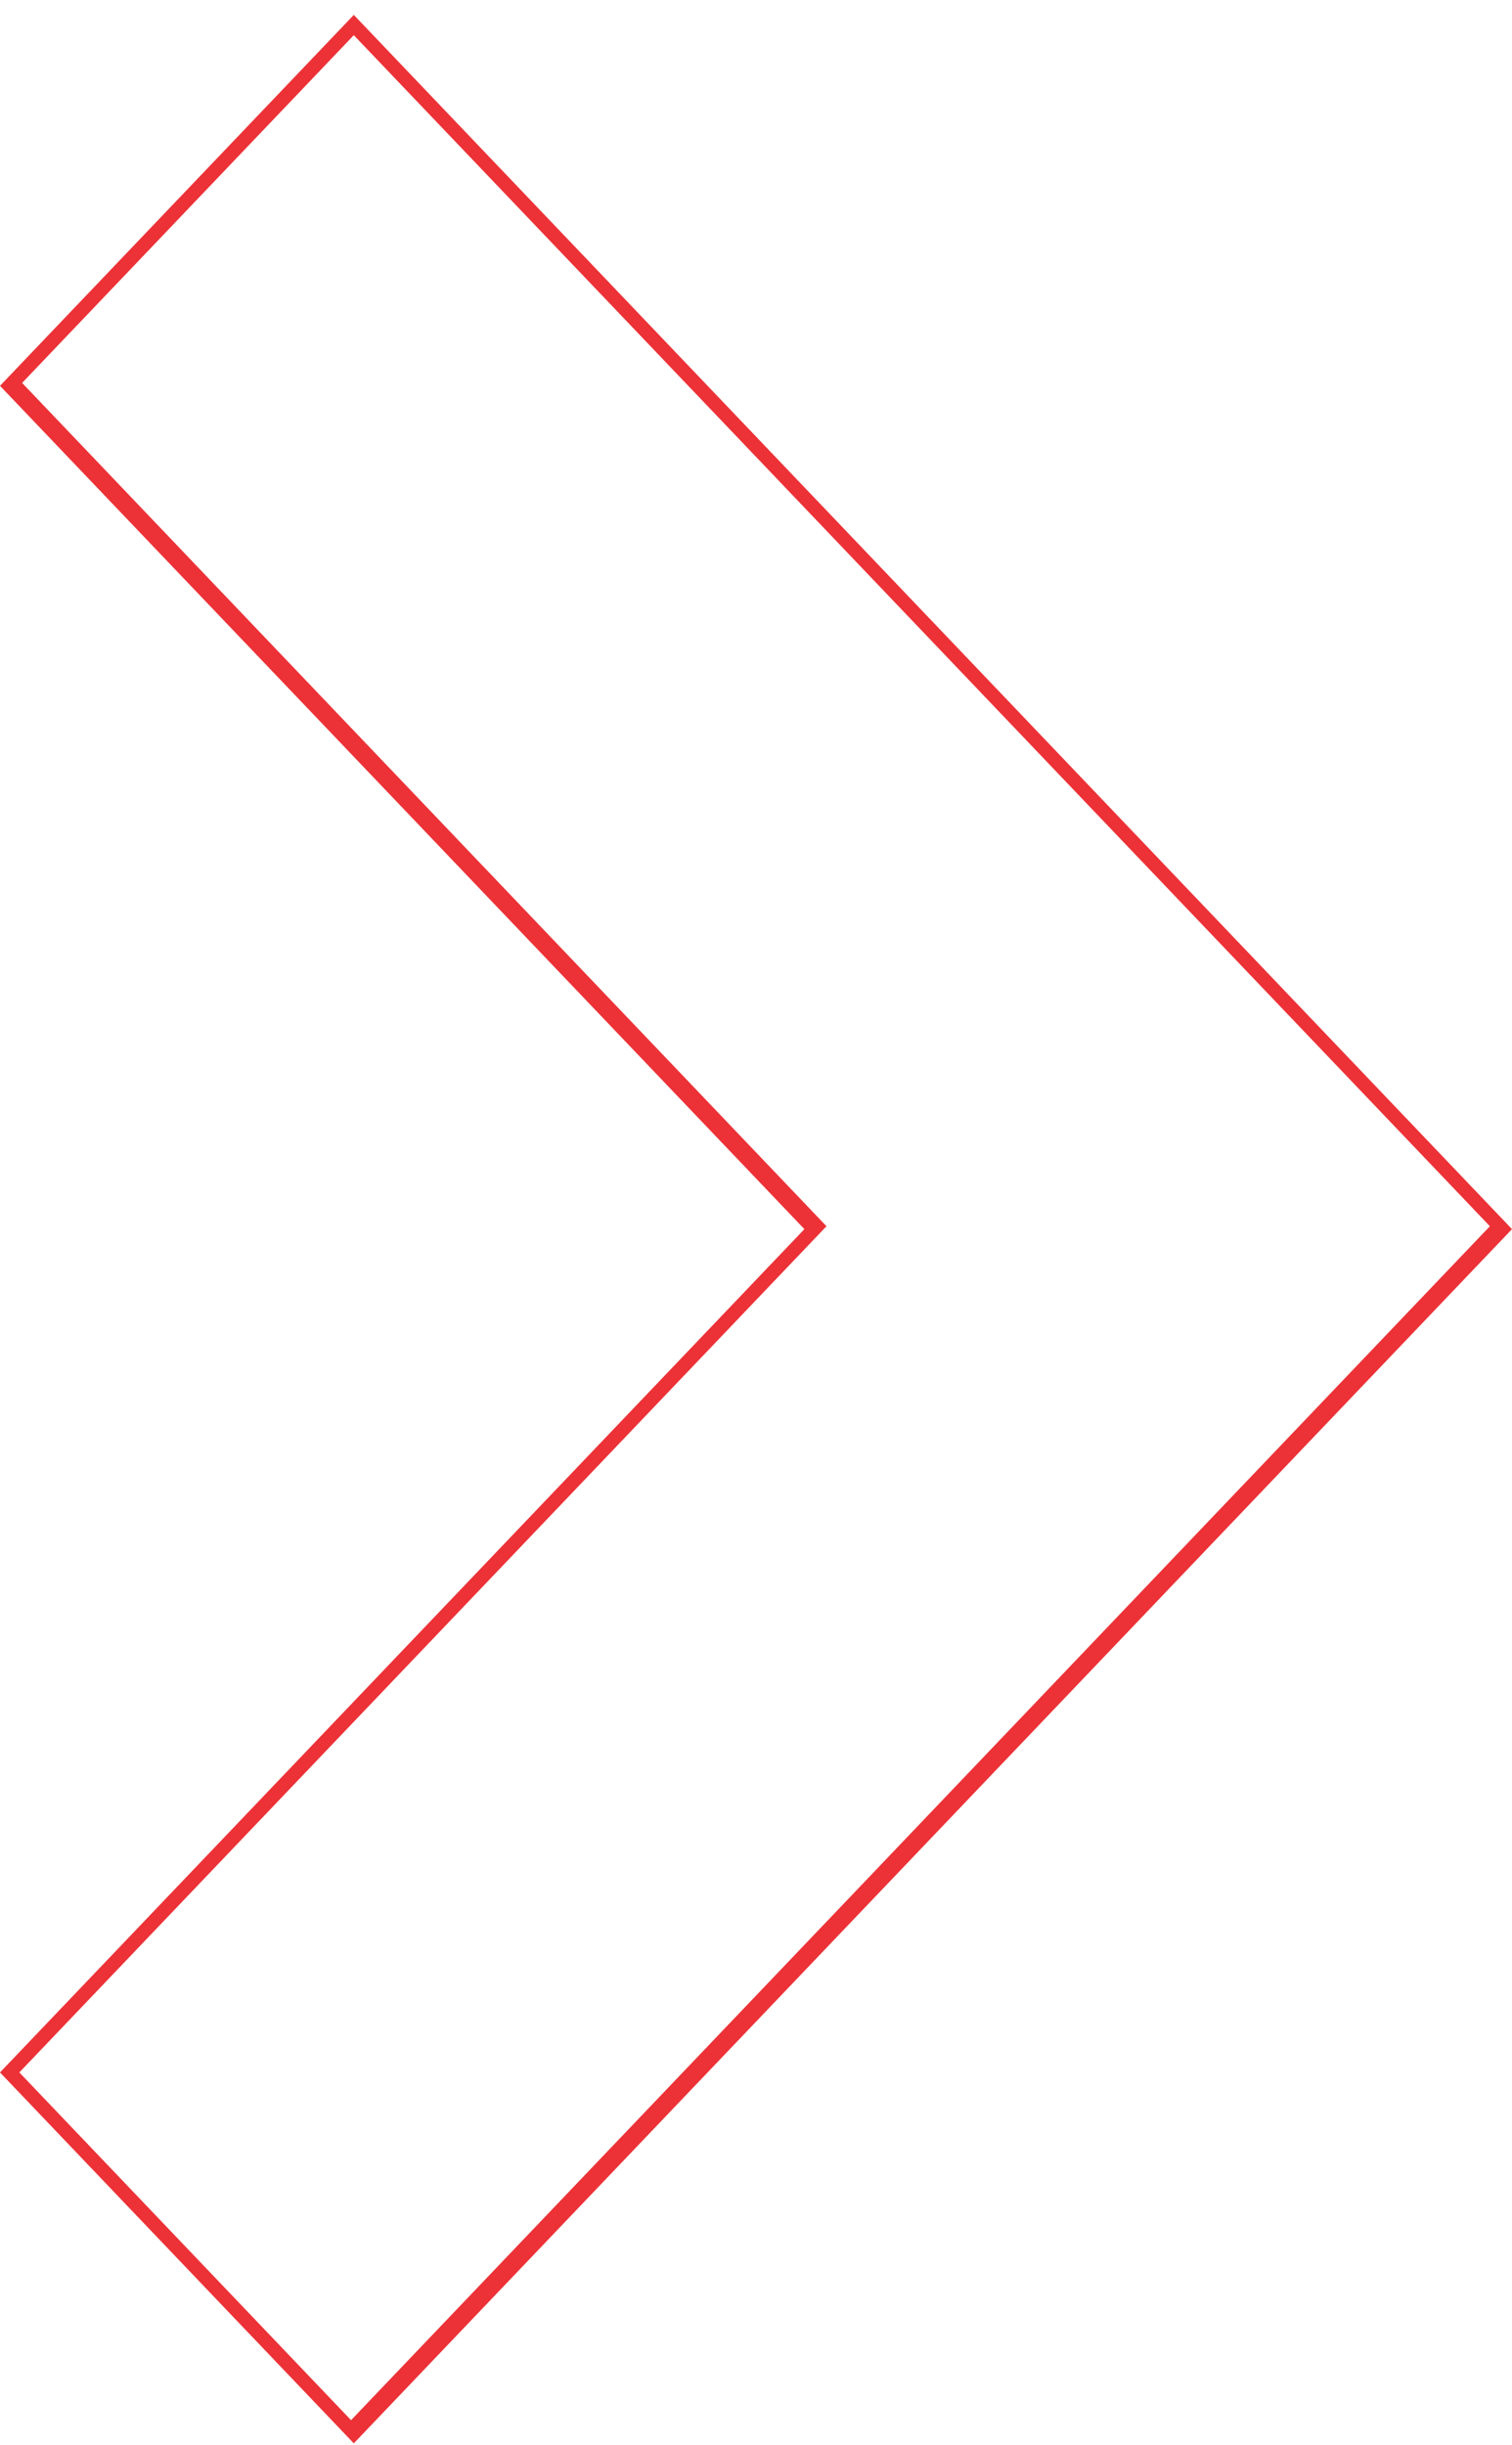 <svg width="73" height="118" viewBox="0 0 73 118" fill="none" xmlns="http://www.w3.org/2000/svg">
<path d="M17.082 117.918L0 100.017L38.836 59.319L0 18.62L17.082 0.719L73 59.319L17.082 117.918ZM0.934 100.017L16.949 116.799L71.932 59.179L17.082 1.698L1.068 18.48L39.903 59.179L0.934 100.017Z" fill="#EC3237"/>
</svg>
